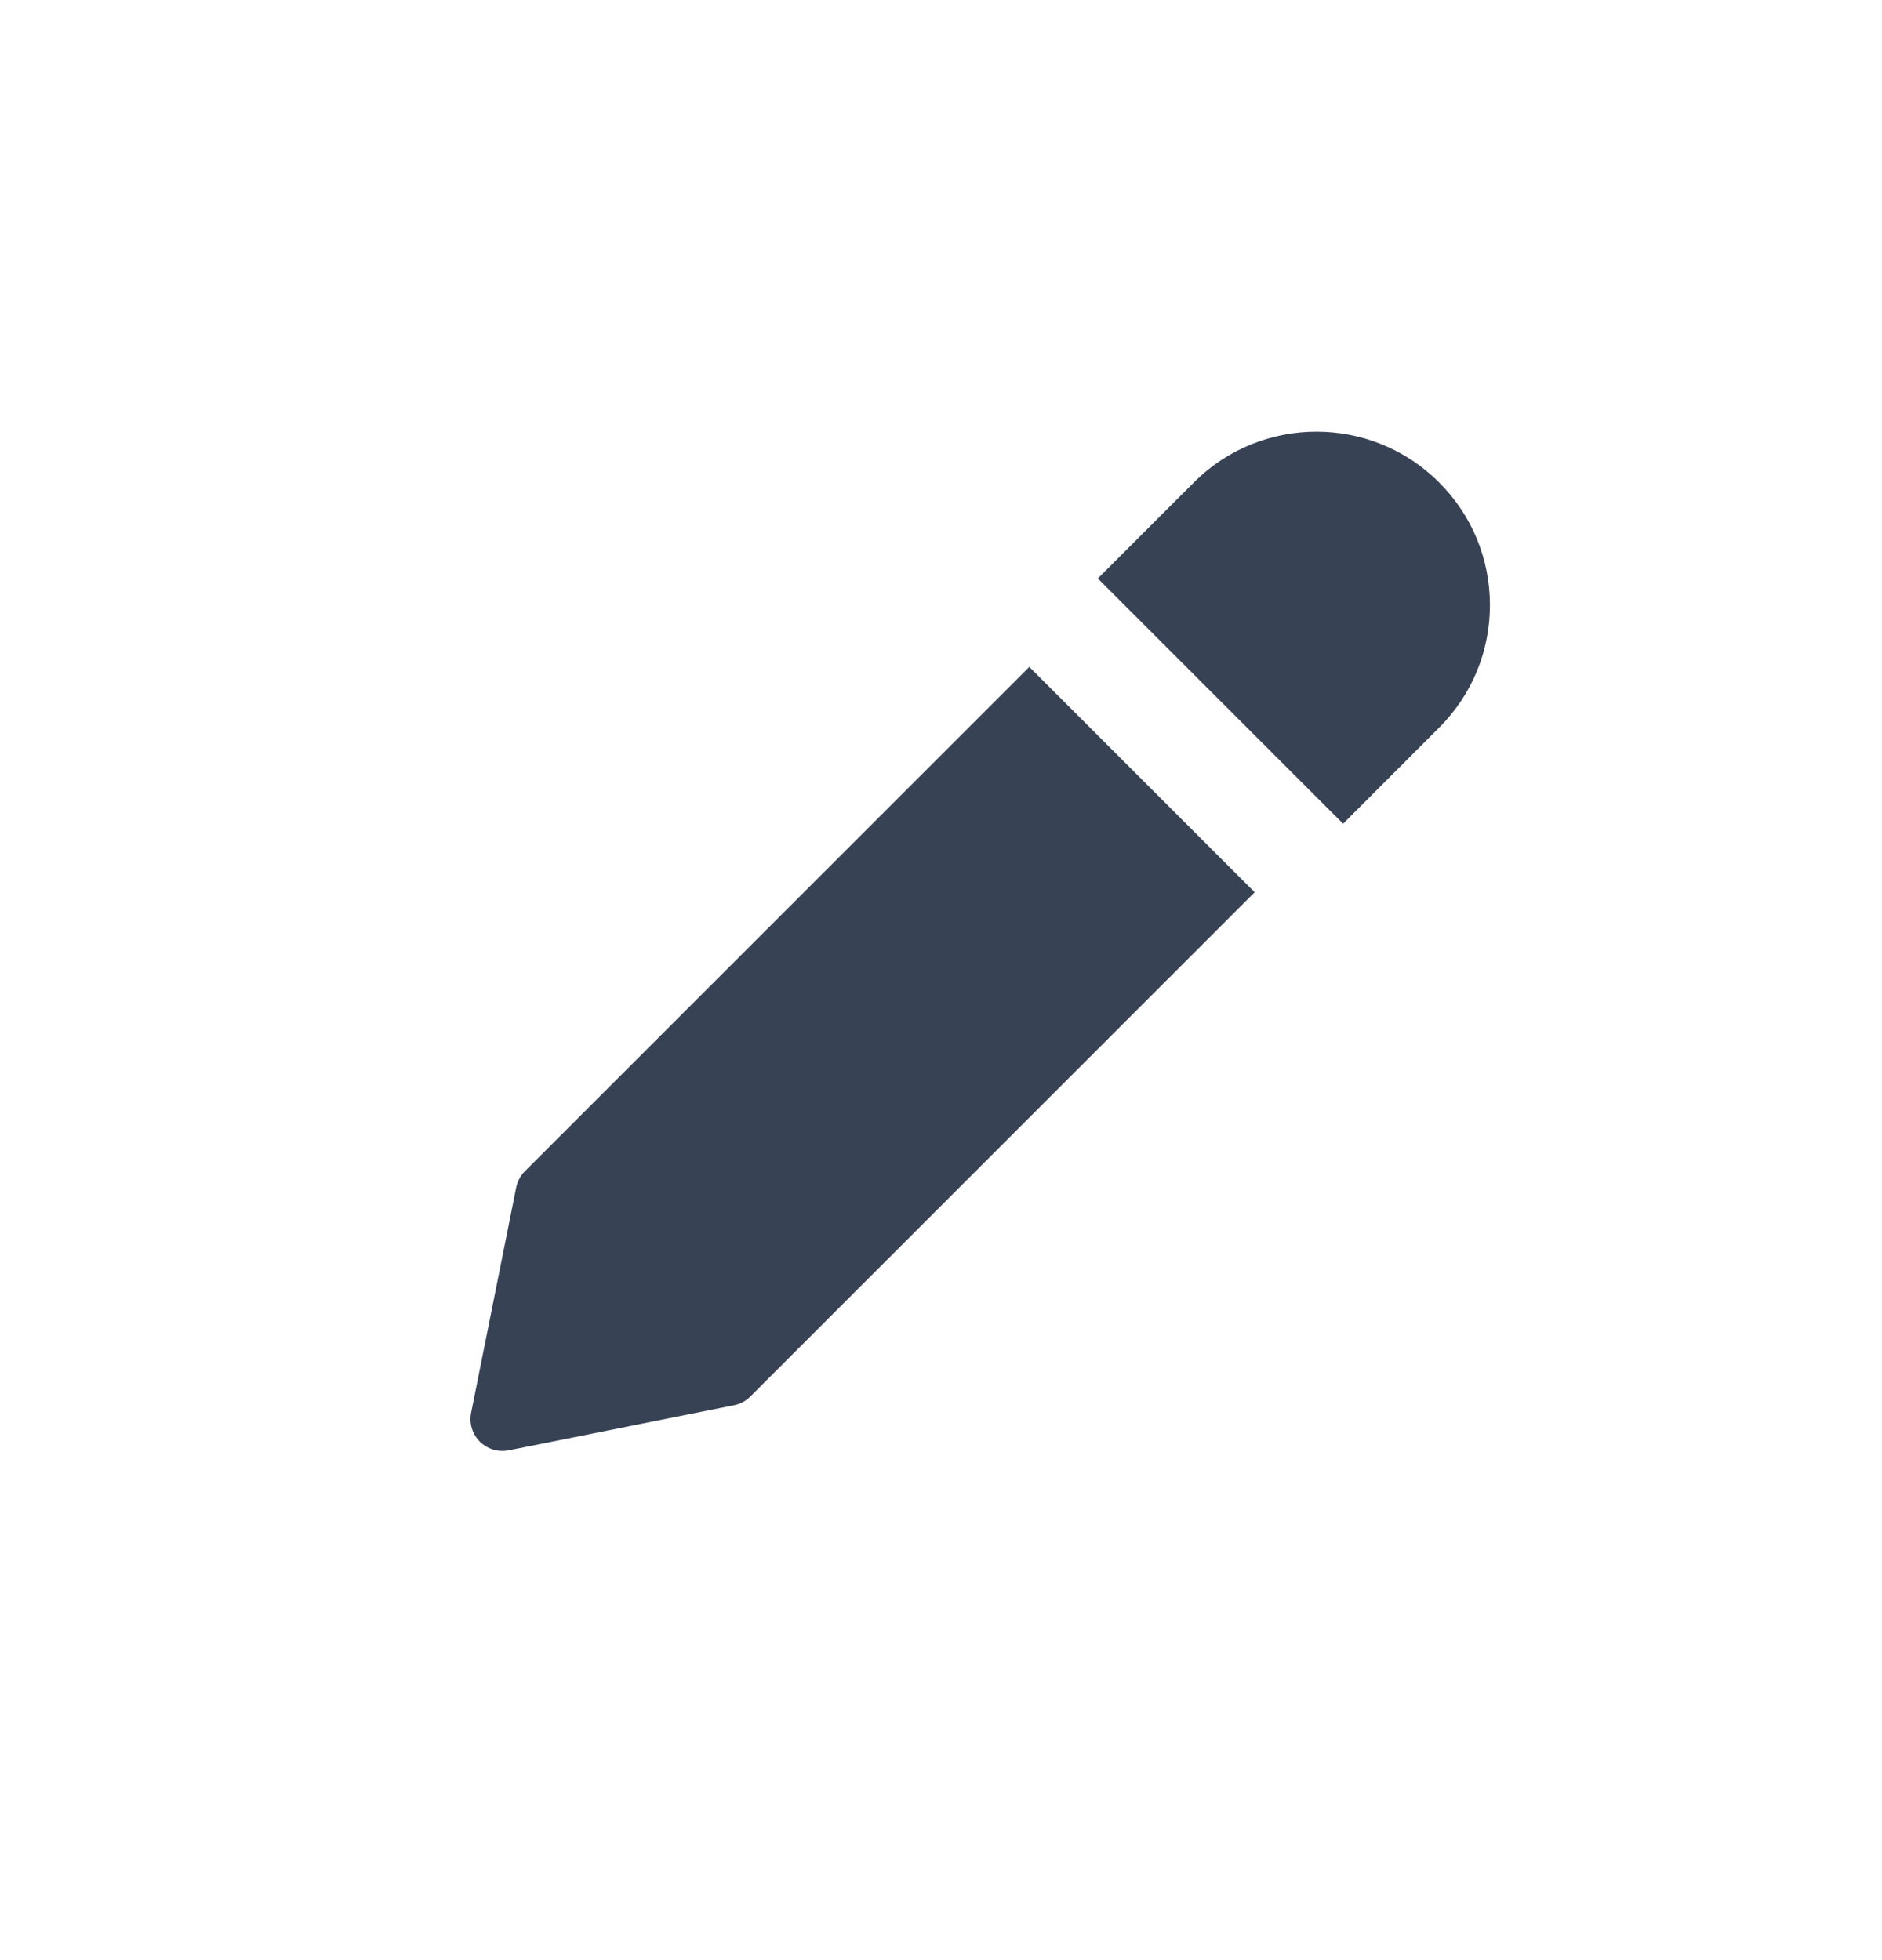 <svg width="24" height="25" viewBox="0 0 24 25" fill="none" xmlns="http://www.w3.org/2000/svg">
<path d="M6.694 14.938C6.637 14.995 6.599 15.067 6.583 15.145L6.008 18.02C5.981 18.153 6.023 18.29 6.119 18.387C6.197 18.464 6.301 18.506 6.407 18.506C6.433 18.506 6.46 18.503 6.487 18.498L9.36 17.923C9.44 17.907 9.512 17.869 9.568 17.812L16 11.38L13.126 8.506L6.694 14.938Z" fill="#384255"/>
<path d="M18.352 6.153C17.49 5.29 16.086 5.29 15.225 6.153L14 7.378L17.128 10.506L18.352 9.281C18.77 8.864 19 8.309 19 7.717C19 7.126 18.77 6.571 18.352 6.153Z" fill="#384255"/>
</svg>
